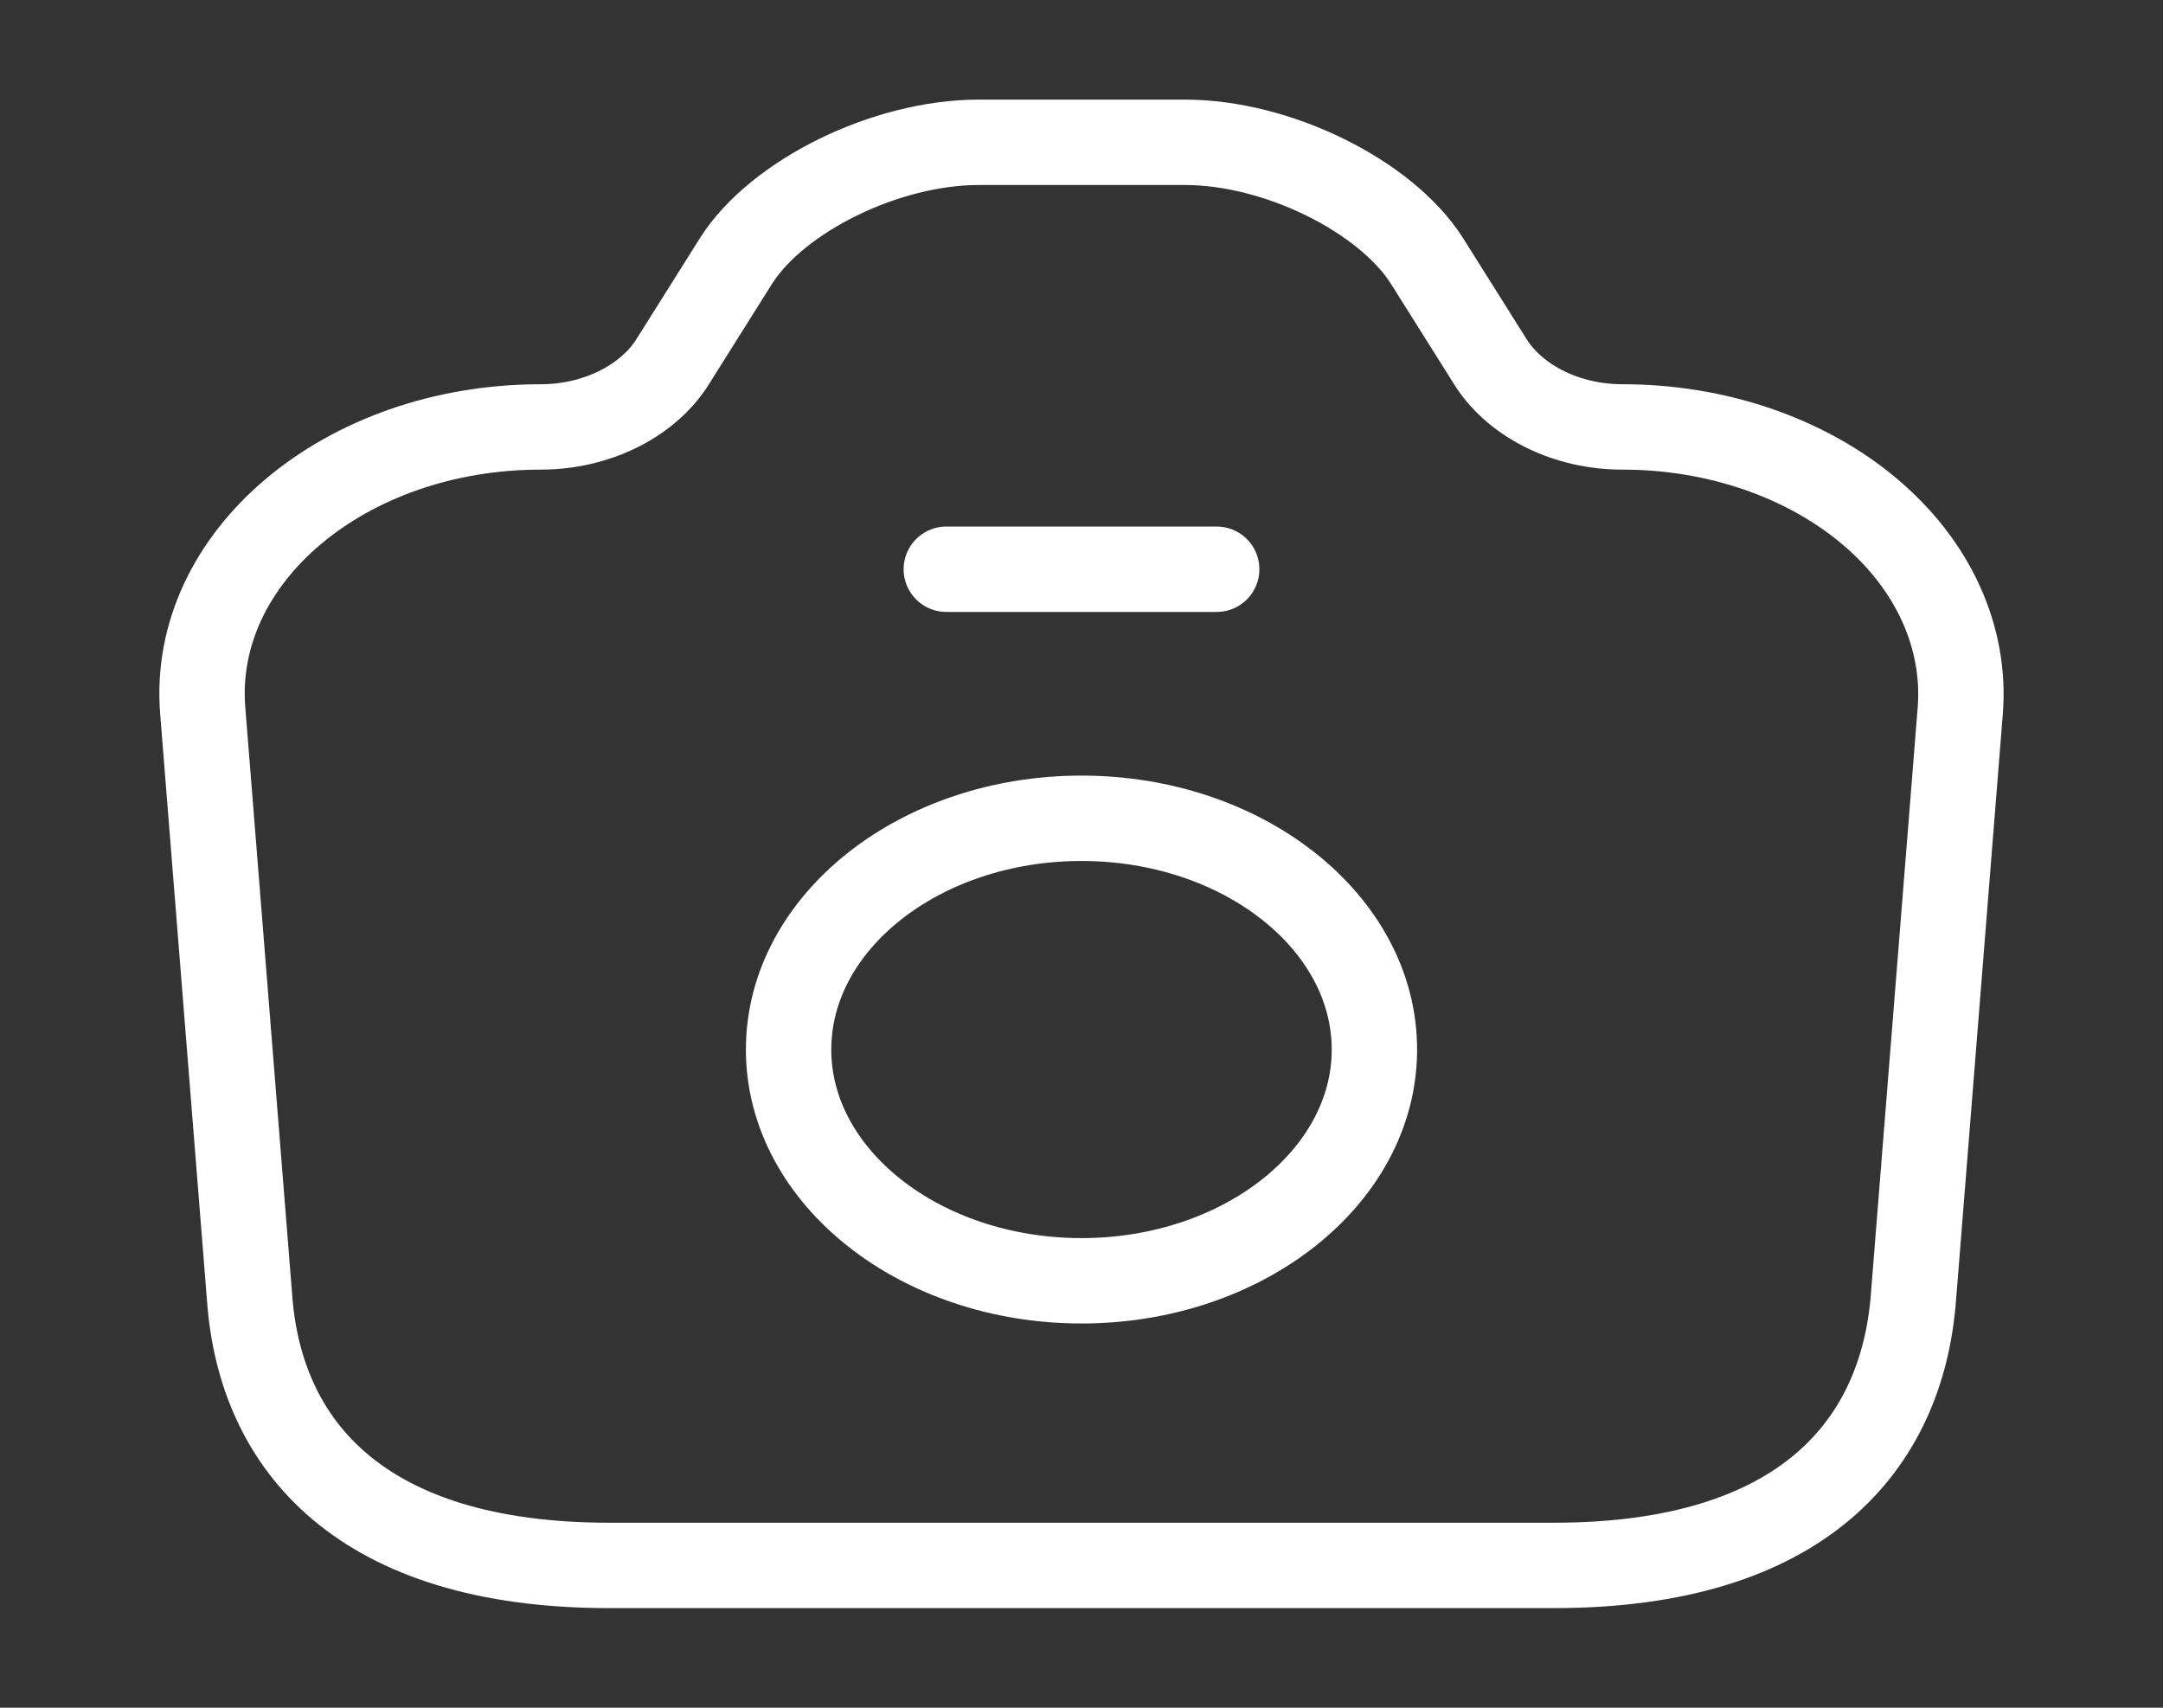 <svg width="38" height="30" viewBox="0 0 38 30" fill="none" xmlns="http://www.w3.org/2000/svg">
<rect x="0" y="0" width="38" height="30" fill="#333333" stroke="none"/>
<path d="M16.625 10H21.375M10.703 27.5H27.297C31.667 27.5 33.408 25.387 33.614 22.812L34.438 12.488C34.489 11.847 34.373 11.206 34.098 10.602C33.823 9.998 33.394 9.446 32.837 8.978C32.281 8.511 31.609 8.139 30.863 7.884C30.117 7.63 29.313 7.499 28.5 7.5C27.534 7.5 26.648 7.062 26.204 6.388L25.064 4.575C24.336 3.438 22.436 2.5 20.821 2.5H17.195C15.564 2.5 13.664 3.438 12.936 4.575L11.796 6.388C11.352 7.062 10.466 7.5 9.5 7.5C6.064 7.5 3.341 9.787 3.562 12.488L4.386 22.812C4.576 25.387 6.333 27.5 10.703 27.5Z" stroke="white" stroke-width="1.5" stroke-linecap="round" stroke-linejoin="round"/>
<path d="M19 22.5C21.834 22.5 24.146 20.675 24.146 18.438C24.146 16.2 21.834 14.375 19 14.375C16.166 14.375 13.854 16.2 13.854 18.438C13.854 20.675 16.166 22.5 19 22.5Z" stroke="white" stroke-width="1.5" stroke-linecap="round" stroke-linejoin="round"/>
</svg>
